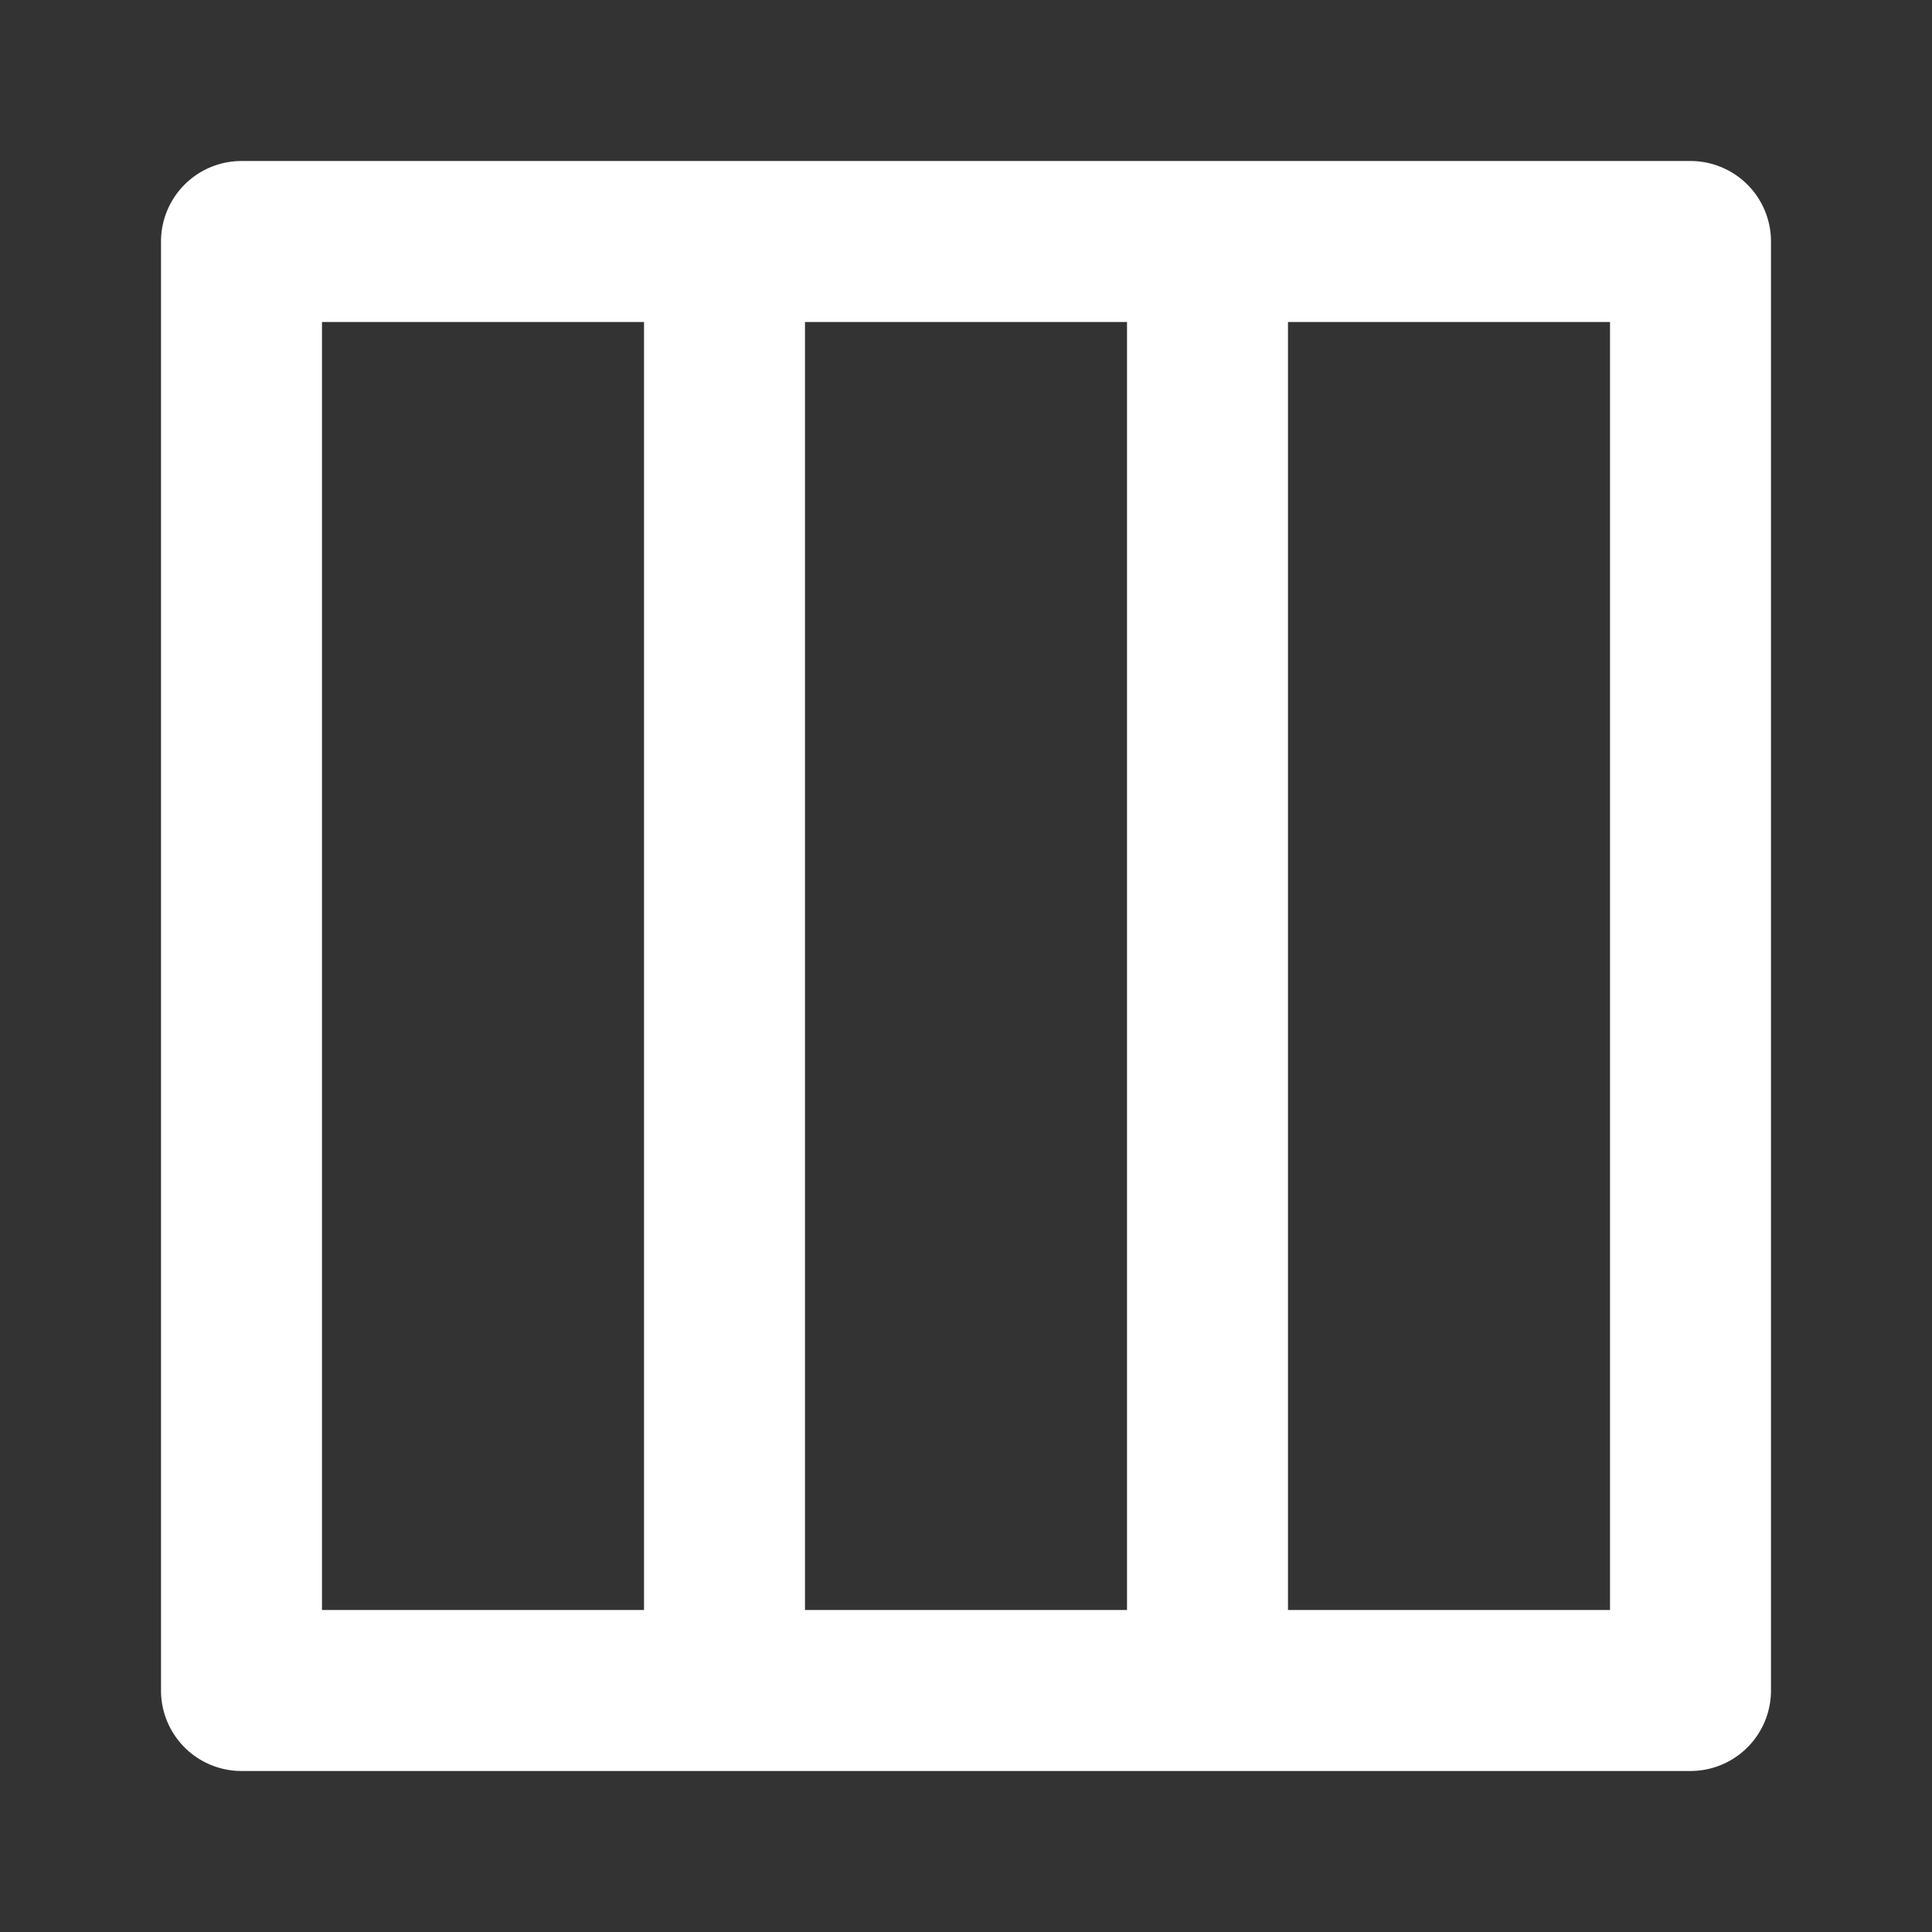 <svg width="44" height="44" fill="none" xmlns="http://www.w3.org/2000/svg"><rect width="100%" height="100%" fill="#333333" stroke="none"/><path d="M38.5 3.667h-33A1.833 1.833 0 0 0 3.667 5.5v33A1.833 1.833 0 0 0 5.5 40.333h33a1.833 1.833 0 0 0 1.833-1.833v-33A1.833 1.833 0 0 0 38.5 3.667Zm-23.833 33H7.333V7.333h7.334v29.334Zm11 0h-7.334V7.333h7.334v29.334Zm11 0h-7.334V7.333h7.334v29.334Z" fill="#fff"/></svg>
